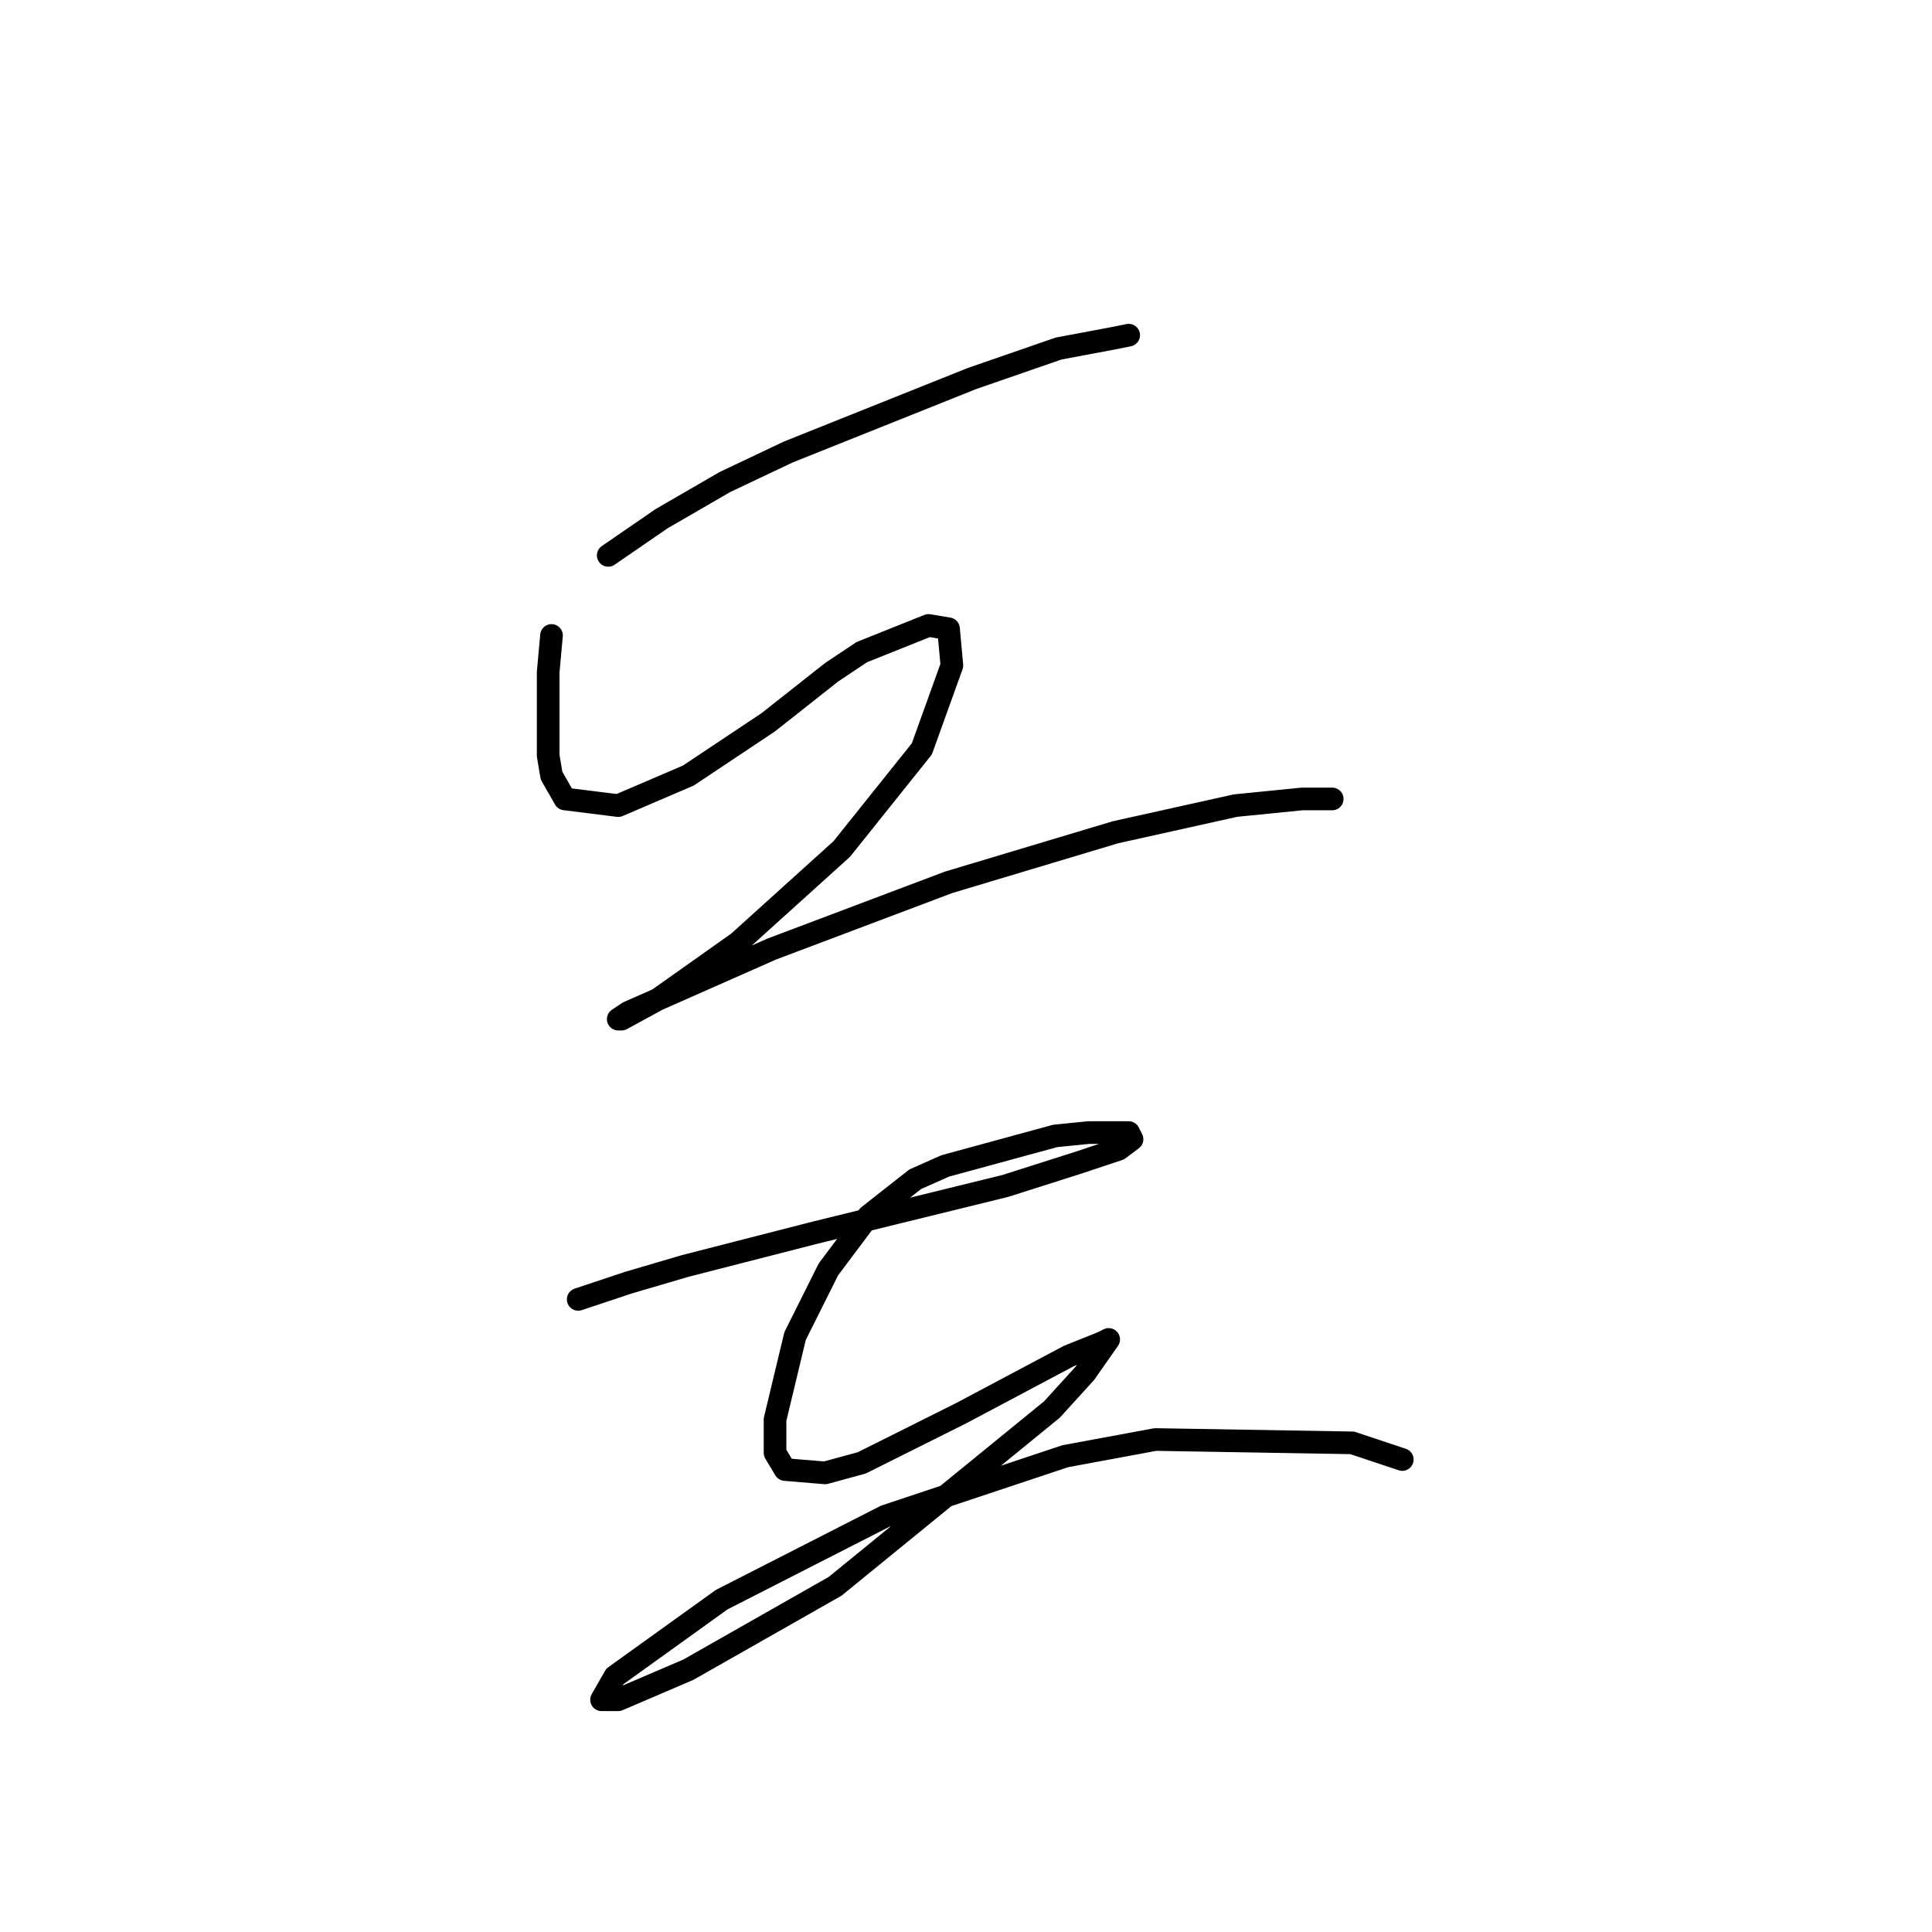 <?xml version="1.0" standalone="no"?>
    <svg width="256" height="256" xmlns="http://www.w3.org/2000/svg" version="1.1">
    <polyline stroke="black" stroke-width="3" stroke-linecap="round" fill="transparent" stroke-linejoin="round" points="80.593 73.591 87.667 68.728 96.066 63.865 104.466 59.886 128.781 50.16 140.275 46.181 147.348 44.855 149.559 44.413 149.559 44.413 " />
        <polyline stroke="black" stroke-width="3" stroke-linecap="round" fill="transparent" stroke-linejoin="round" points="73.078 84.201 72.636 89.064 72.636 93.484 72.636 100.116 73.078 102.768 74.846 105.863 81.919 106.747 91.203 102.768 101.813 95.695 110.213 89.064 114.192 86.411 123.033 82.874 125.686 83.316 126.128 88.179 122.149 99.232 111.539 112.494 97.835 124.873 87.224 132.388 82.362 135.041 81.919 135.041 83.246 134.156 102.255 125.757 125.686 116.915 147.79 110.284 163.705 106.747 172.547 105.863 176.526 105.863 176.526 105.863 " />
        <polyline stroke="black" stroke-width="3" stroke-linecap="round" fill="transparent" stroke-linejoin="round" points="76.614 172.176 83.246 169.965 90.761 167.755 108.003 163.334 133.201 157.145 142.927 154.05 148.232 152.282 150.001 150.956 149.559 150.071 144.254 150.071 139.833 150.514 125.244 154.492 121.265 156.261 115.076 161.124 109.771 168.197 105.35 177.039 102.697 188.091 102.697 192.512 104.024 194.722 109.329 195.164 114.192 193.838 127.454 187.207 141.601 179.691 146.022 177.923 146.906 177.481 143.811 181.902 139.391 186.765 110.655 210.195 91.203 221.247 81.919 225.226 79.709 225.226 81.477 222.132 95.624 211.964 117.286 200.911 141.159 192.954 153.095 190.743 179.178 191.185 185.81 193.396 185.81 193.396 " />
        </svg>